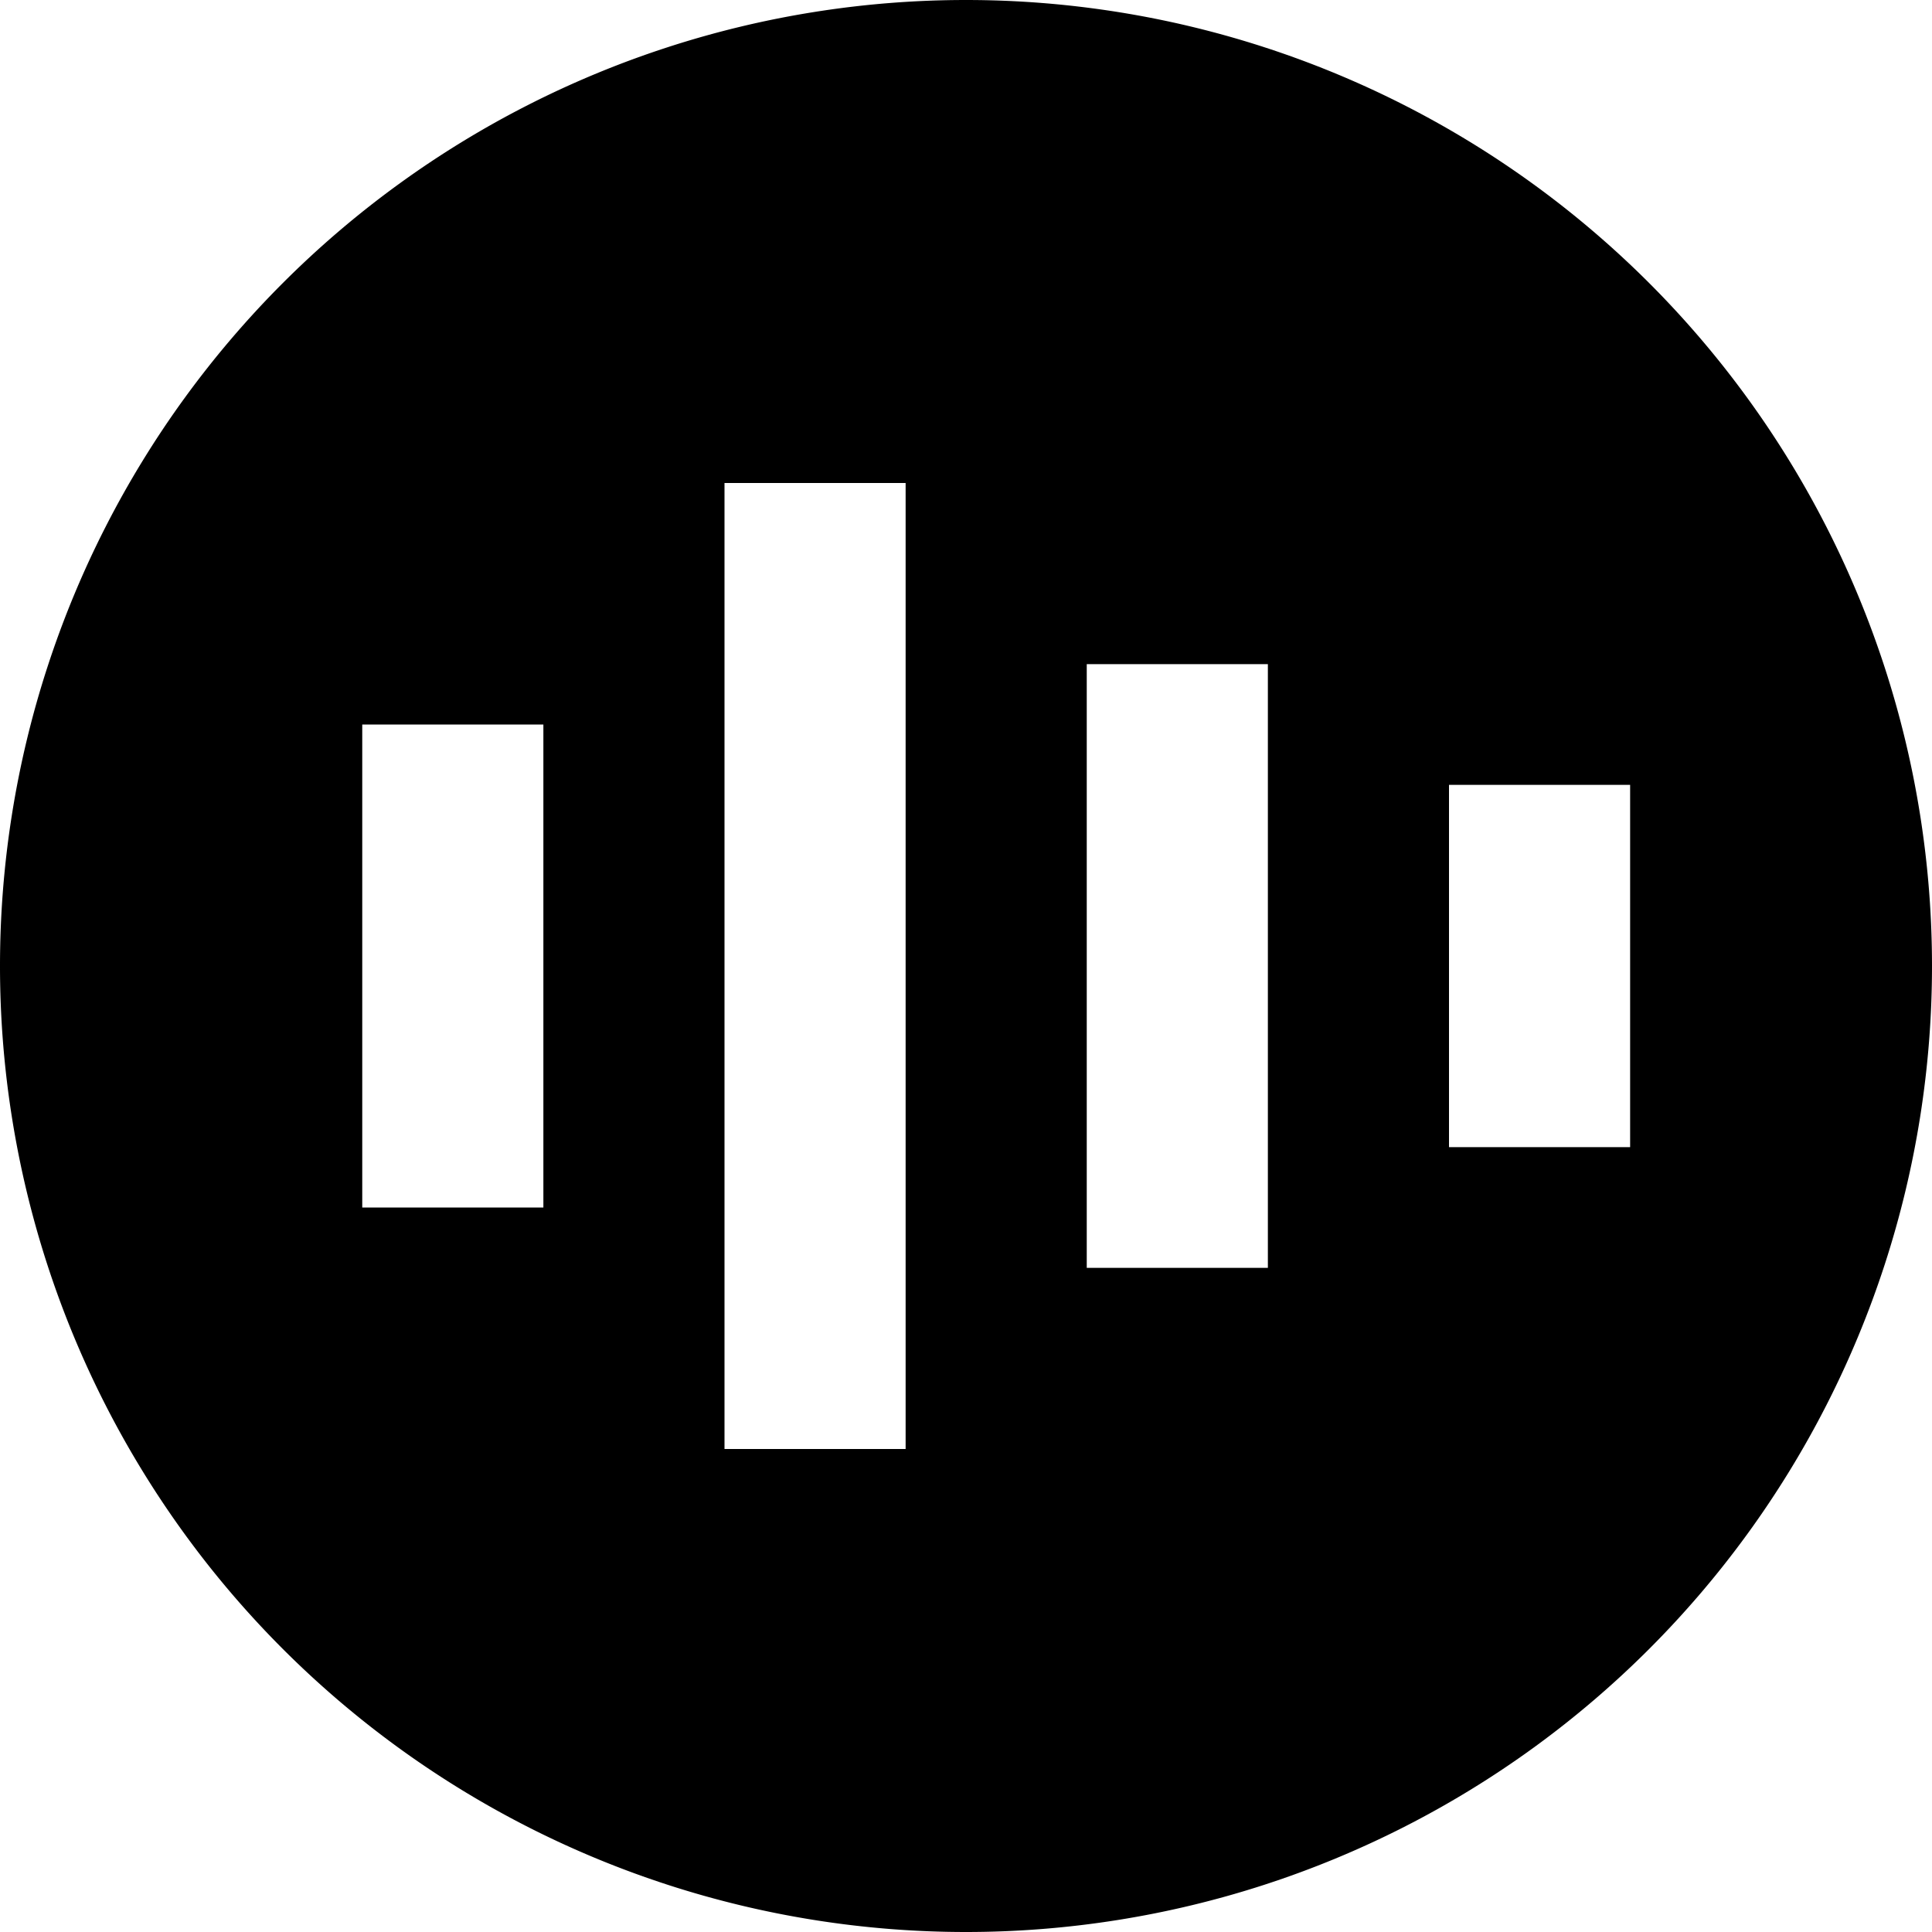<svg fill="currentColor" xmlns="http://www.w3.org/2000/svg" viewBox="0 0 512 512"><!--! Font Awesome Pro 7.0.1 by @fontawesome - https://fontawesome.com License - https://fontawesome.com/license (Commercial License) Copyright 2025 Fonticons, Inc. --><path fill="currentColor" d="M256 512a256 256 0 1 0 0-512 256 256 0 1 0 0 512zM240 152l0 232-48 0 0-256 48 0 0 24zm96 48l0 136-48 0 0-160 48 0 0 24zM144 216l0 104-48 0 0-128 48 0 0 24zm288 16l0 72-48 0 0-96 48 0 0 24z"/></svg>